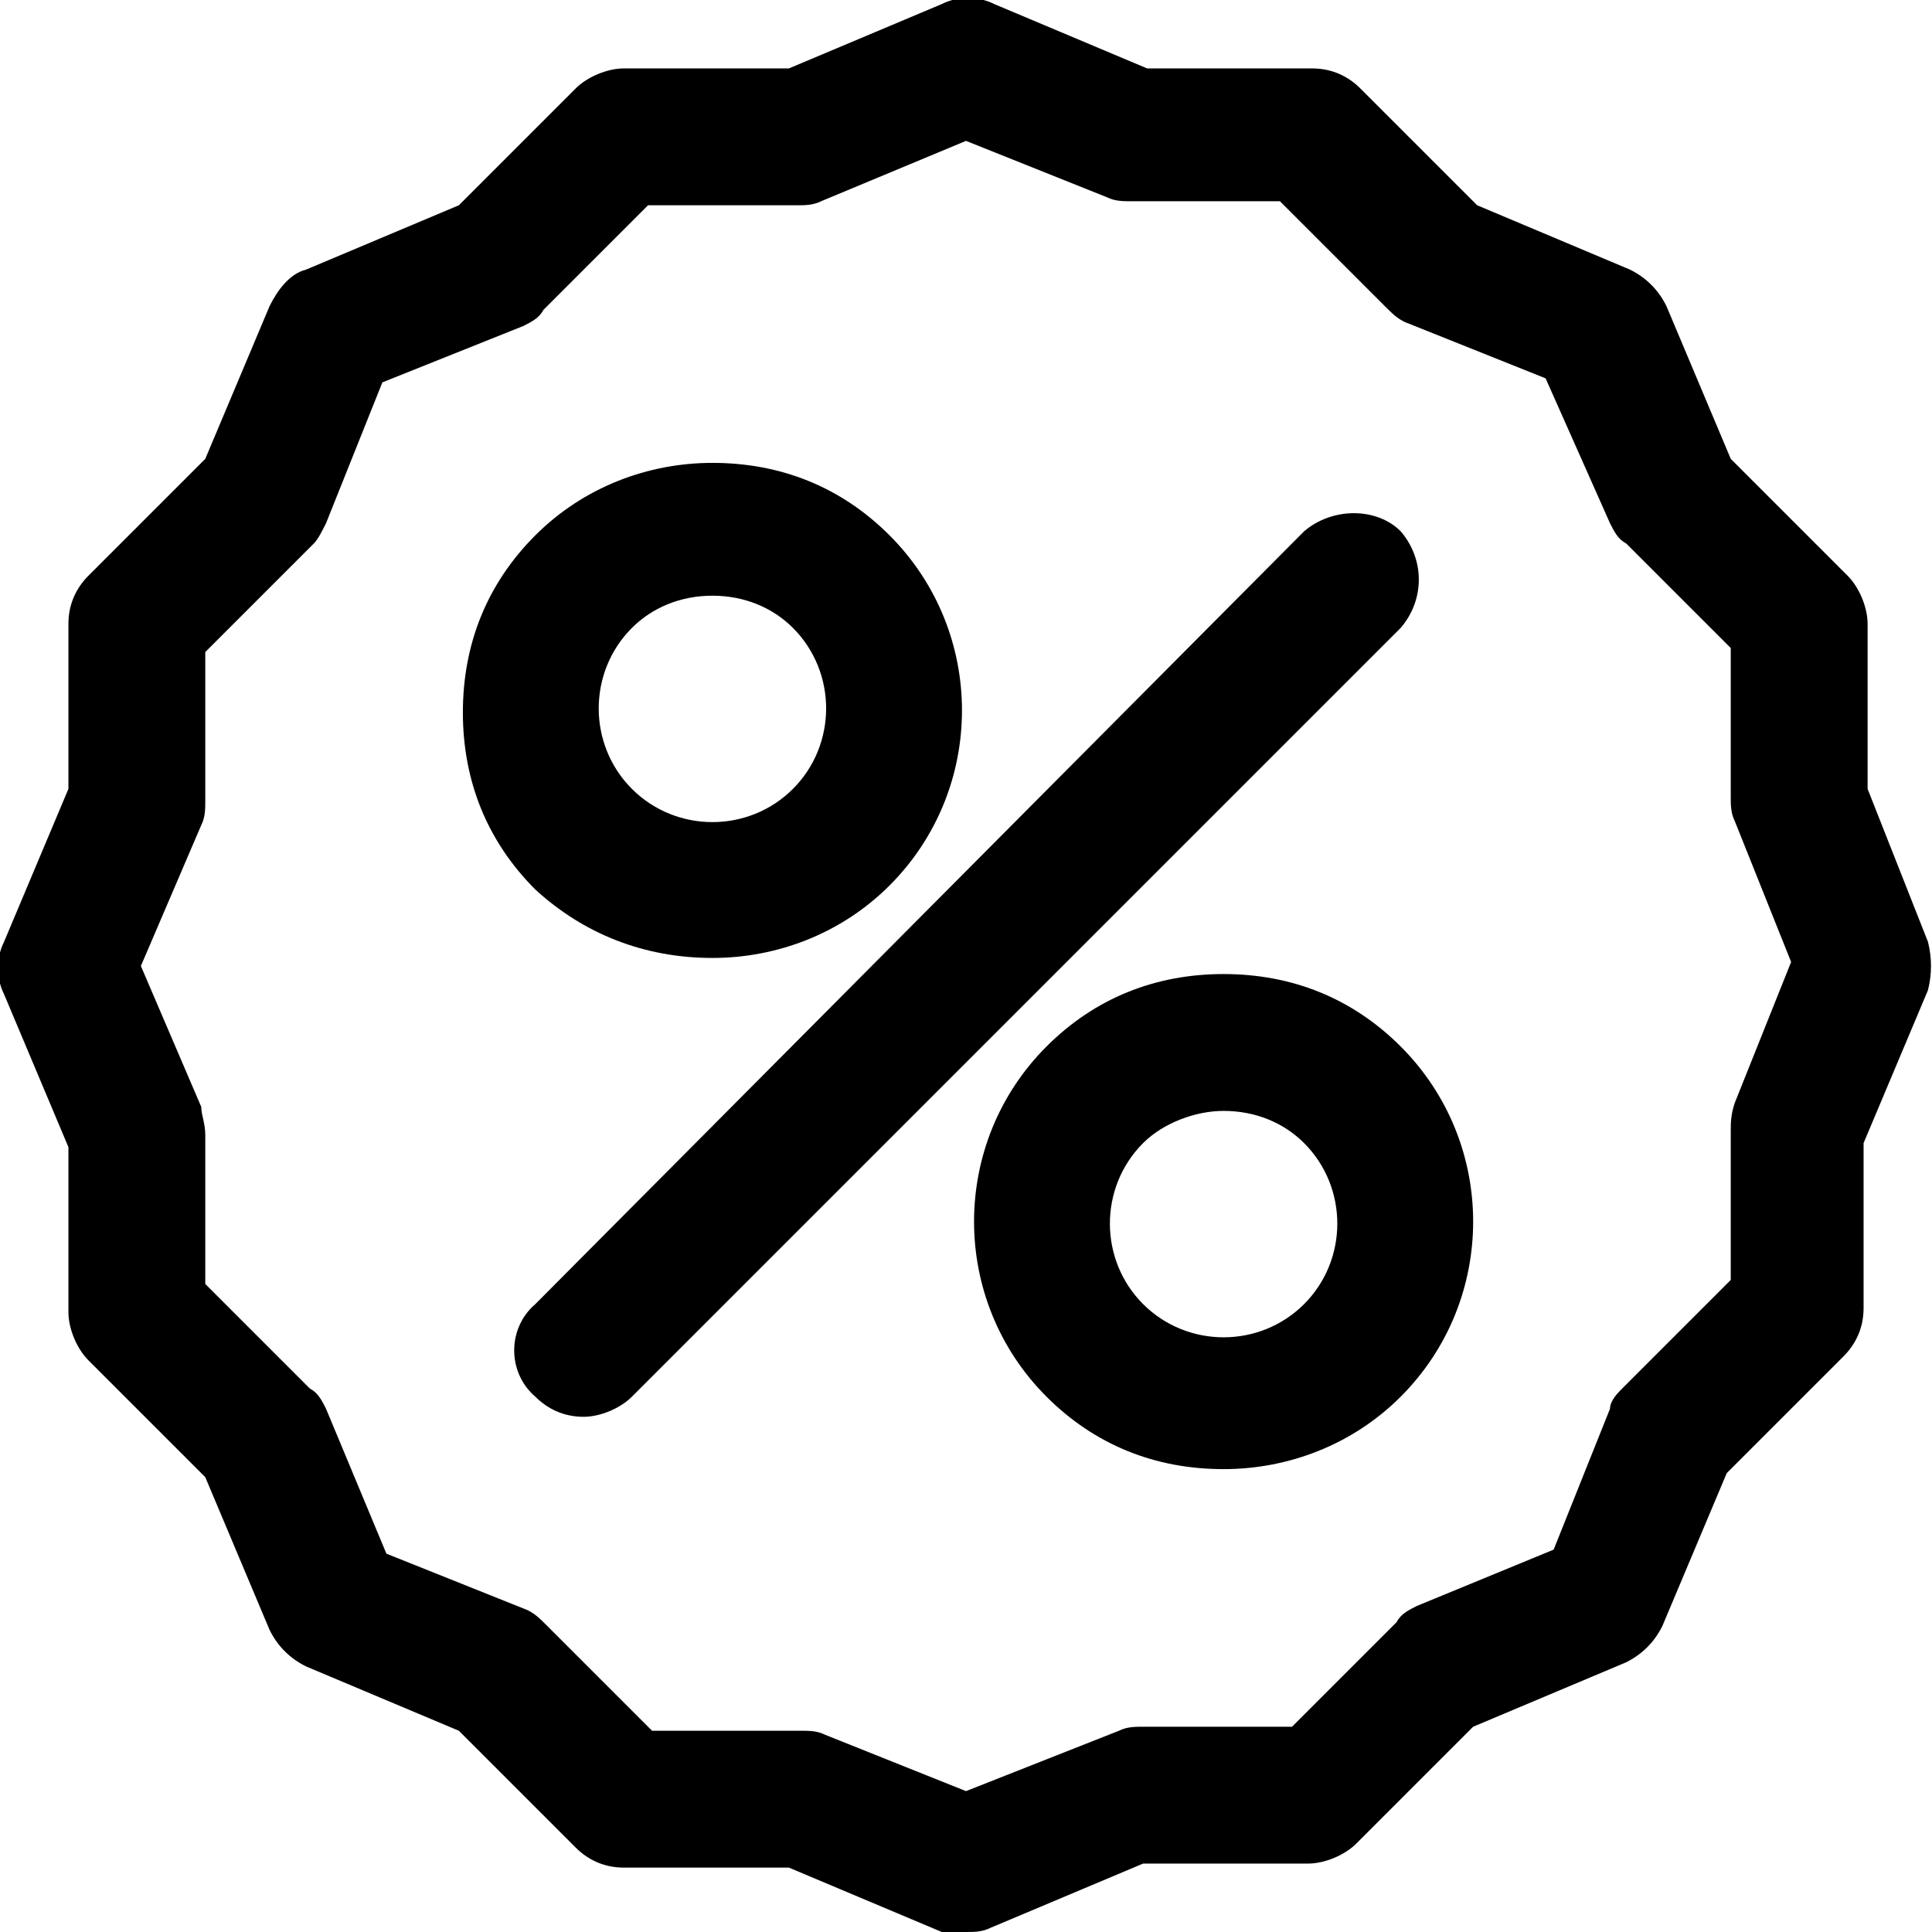 <?xml version="1.0" encoding="utf-8"?>
<!-- Generator: Adobe Illustrator 28.1.0, SVG Export Plug-In . SVG Version: 6.00 Build 0)  -->
<svg version="1.1" id="Capa_1" xmlns="http://www.w3.org/2000/svg" xmlns:xlink="http://www.w3.org/1999/xlink" x="0px" y="0px"
	 viewBox="0 0 48 48" style="enable-background:new 0 0 48 48;" xml:space="preserve">
<g>
	<path d="M47.9,23.4l-1.5-3.8v-4.1c0-0.4-0.2-0.9-0.5-1.2l-2.9-2.9l-1.6-3.8c-0.2-0.4-0.5-0.7-0.9-0.9l-3.8-1.6l-2.9-2.9
		c-0.3-0.3-0.7-0.5-1.2-0.5h-4.1l-3.8-1.6c-0.4-0.2-0.9-0.2-1.3,0l-3.8,1.6h-4.1c-0.4,0-0.9,0.2-1.2,0.5l-2.9,2.9L7.6,6.7
		C7.2,6.8,6.9,7.2,6.7,7.6l-1.6,3.8l-2.9,2.9c-0.3,0.3-0.5,0.7-0.5,1.2v4.1l-1.6,3.8c-0.2,0.4-0.2,0.9,0,1.3l1.6,3.8v4.1
		c0,0.4,0.2,0.9,0.5,1.2l2.9,2.9l1.6,3.8c0.2,0.4,0.5,0.7,0.9,0.9l3.8,1.6l2.9,2.9c0.3,0.3,0.7,0.5,1.2,0.5h4.1l3.8,1.6
		C23.6,48,23.8,48,24,48c0.2,0,0.4,0,0.6-0.1l3.8-1.6h4.1c0.4,0,0.9-0.2,1.2-0.5l2.9-2.9l3.8-1.6c0.4-0.2,0.7-0.5,0.9-0.9l1.6-3.8
		l2.9-2.9c0.3-0.3,0.5-0.7,0.5-1.2v-4.1l1.6-3.8C48,24.2,48,23.8,47.9,23.4z M5,27.5L3.5,24L5,20.5c0.1-0.2,0.1-0.4,0.1-0.6v-3.7
		l2.7-2.7C7.9,13.4,8,13.2,8.1,13l1.4-3.5L13,8.1c0.2-0.1,0.4-0.2,0.5-0.4l2.6-2.6h3.7c0.2,0,0.4,0,0.6-0.1L24,3.5l3.5,1.4
		c0.2,0.1,0.4,0.1,0.6,0.1h3.7l2.6,2.6c0.2,0.2,0.3,0.3,0.5,0.4l3.5,1.4L40,13c0.1,0.2,0.2,0.4,0.4,0.5l2.6,2.6v3.7
		c0,0.2,0,0.4,0.1,0.6l1.4,3.5l-1.4,3.5l0,0C43,27.7,43,27.9,43,28.1v3.7l-2.7,2.7C40.2,34.6,40,34.8,40,35l-1.4,3.5l-3.4,1.4
		c-0.2,0.1-0.4,0.2-0.5,0.4l-2.6,2.6h-3.7c-0.2,0-0.4,0-0.6,0.1L24,44.5l-3.5-1.4c-0.2-0.1-0.4-0.1-0.6-0.1h-3.7l-2.6-2.6
		c-0.2-0.2-0.3-0.3-0.5-0.4l-3.5-1.4L8.1,35c-0.1-0.2-0.2-0.4-0.4-0.5l-2.6-2.6v-3.7C5.1,27.9,5,27.7,5,27.5z"/>
	<path d="M17.7,23.8c1.6,0,3.2-0.6,4.4-1.8c2.4-2.4,2.4-6.3,0-8.7c-1.2-1.2-2.7-1.8-4.4-1.8c-1.6,0-3.2,0.6-4.4,1.8
		c-1.2,1.2-1.8,2.7-1.8,4.4s0.6,3.2,1.8,4.4C14.5,23.2,16,23.8,17.7,23.8z M15.7,15.6c0.5-0.5,1.2-0.8,2-0.8s1.5,0.3,2,0.8
		c1.1,1.1,1.1,2.9,0,4c-1.1,1.1-2.9,1.1-4,0C14.6,18.5,14.6,16.7,15.7,15.6z"/>
	<path d="M30.4,24.2c-1.7,0-3.2,0.6-4.4,1.8c-2.4,2.4-2.4,6.3,0,8.7c1.2,1.2,2.7,1.8,4.4,1.8c1.6,0,3.2-0.6,4.4-1.8
		c2.4-2.4,2.4-6.3,0-8.7C33.6,24.8,32.1,24.2,30.4,24.2z M32.4,32.4c-1.1,1.1-2.9,1.1-4,0c-1.1-1.1-1.1-2.9,0-4
		c0.5-0.5,1.3-0.8,2-0.8c0.8,0,1.5,0.3,2,0.8C33.5,29.5,33.5,31.3,32.4,32.4z"/>
	<path d="M13.3,34.7c0.3,0.3,0.7,0.5,1.2,0.5c0.4,0,0.9-0.2,1.2-0.5l19.1-19.1c0.6-0.7,0.6-1.7,0-2.4c-0.6-0.6-1.7-0.6-2.4,0
		L13.3,32.4C12.6,33,12.6,34.1,13.3,34.7z"/>
</g>
</svg>
